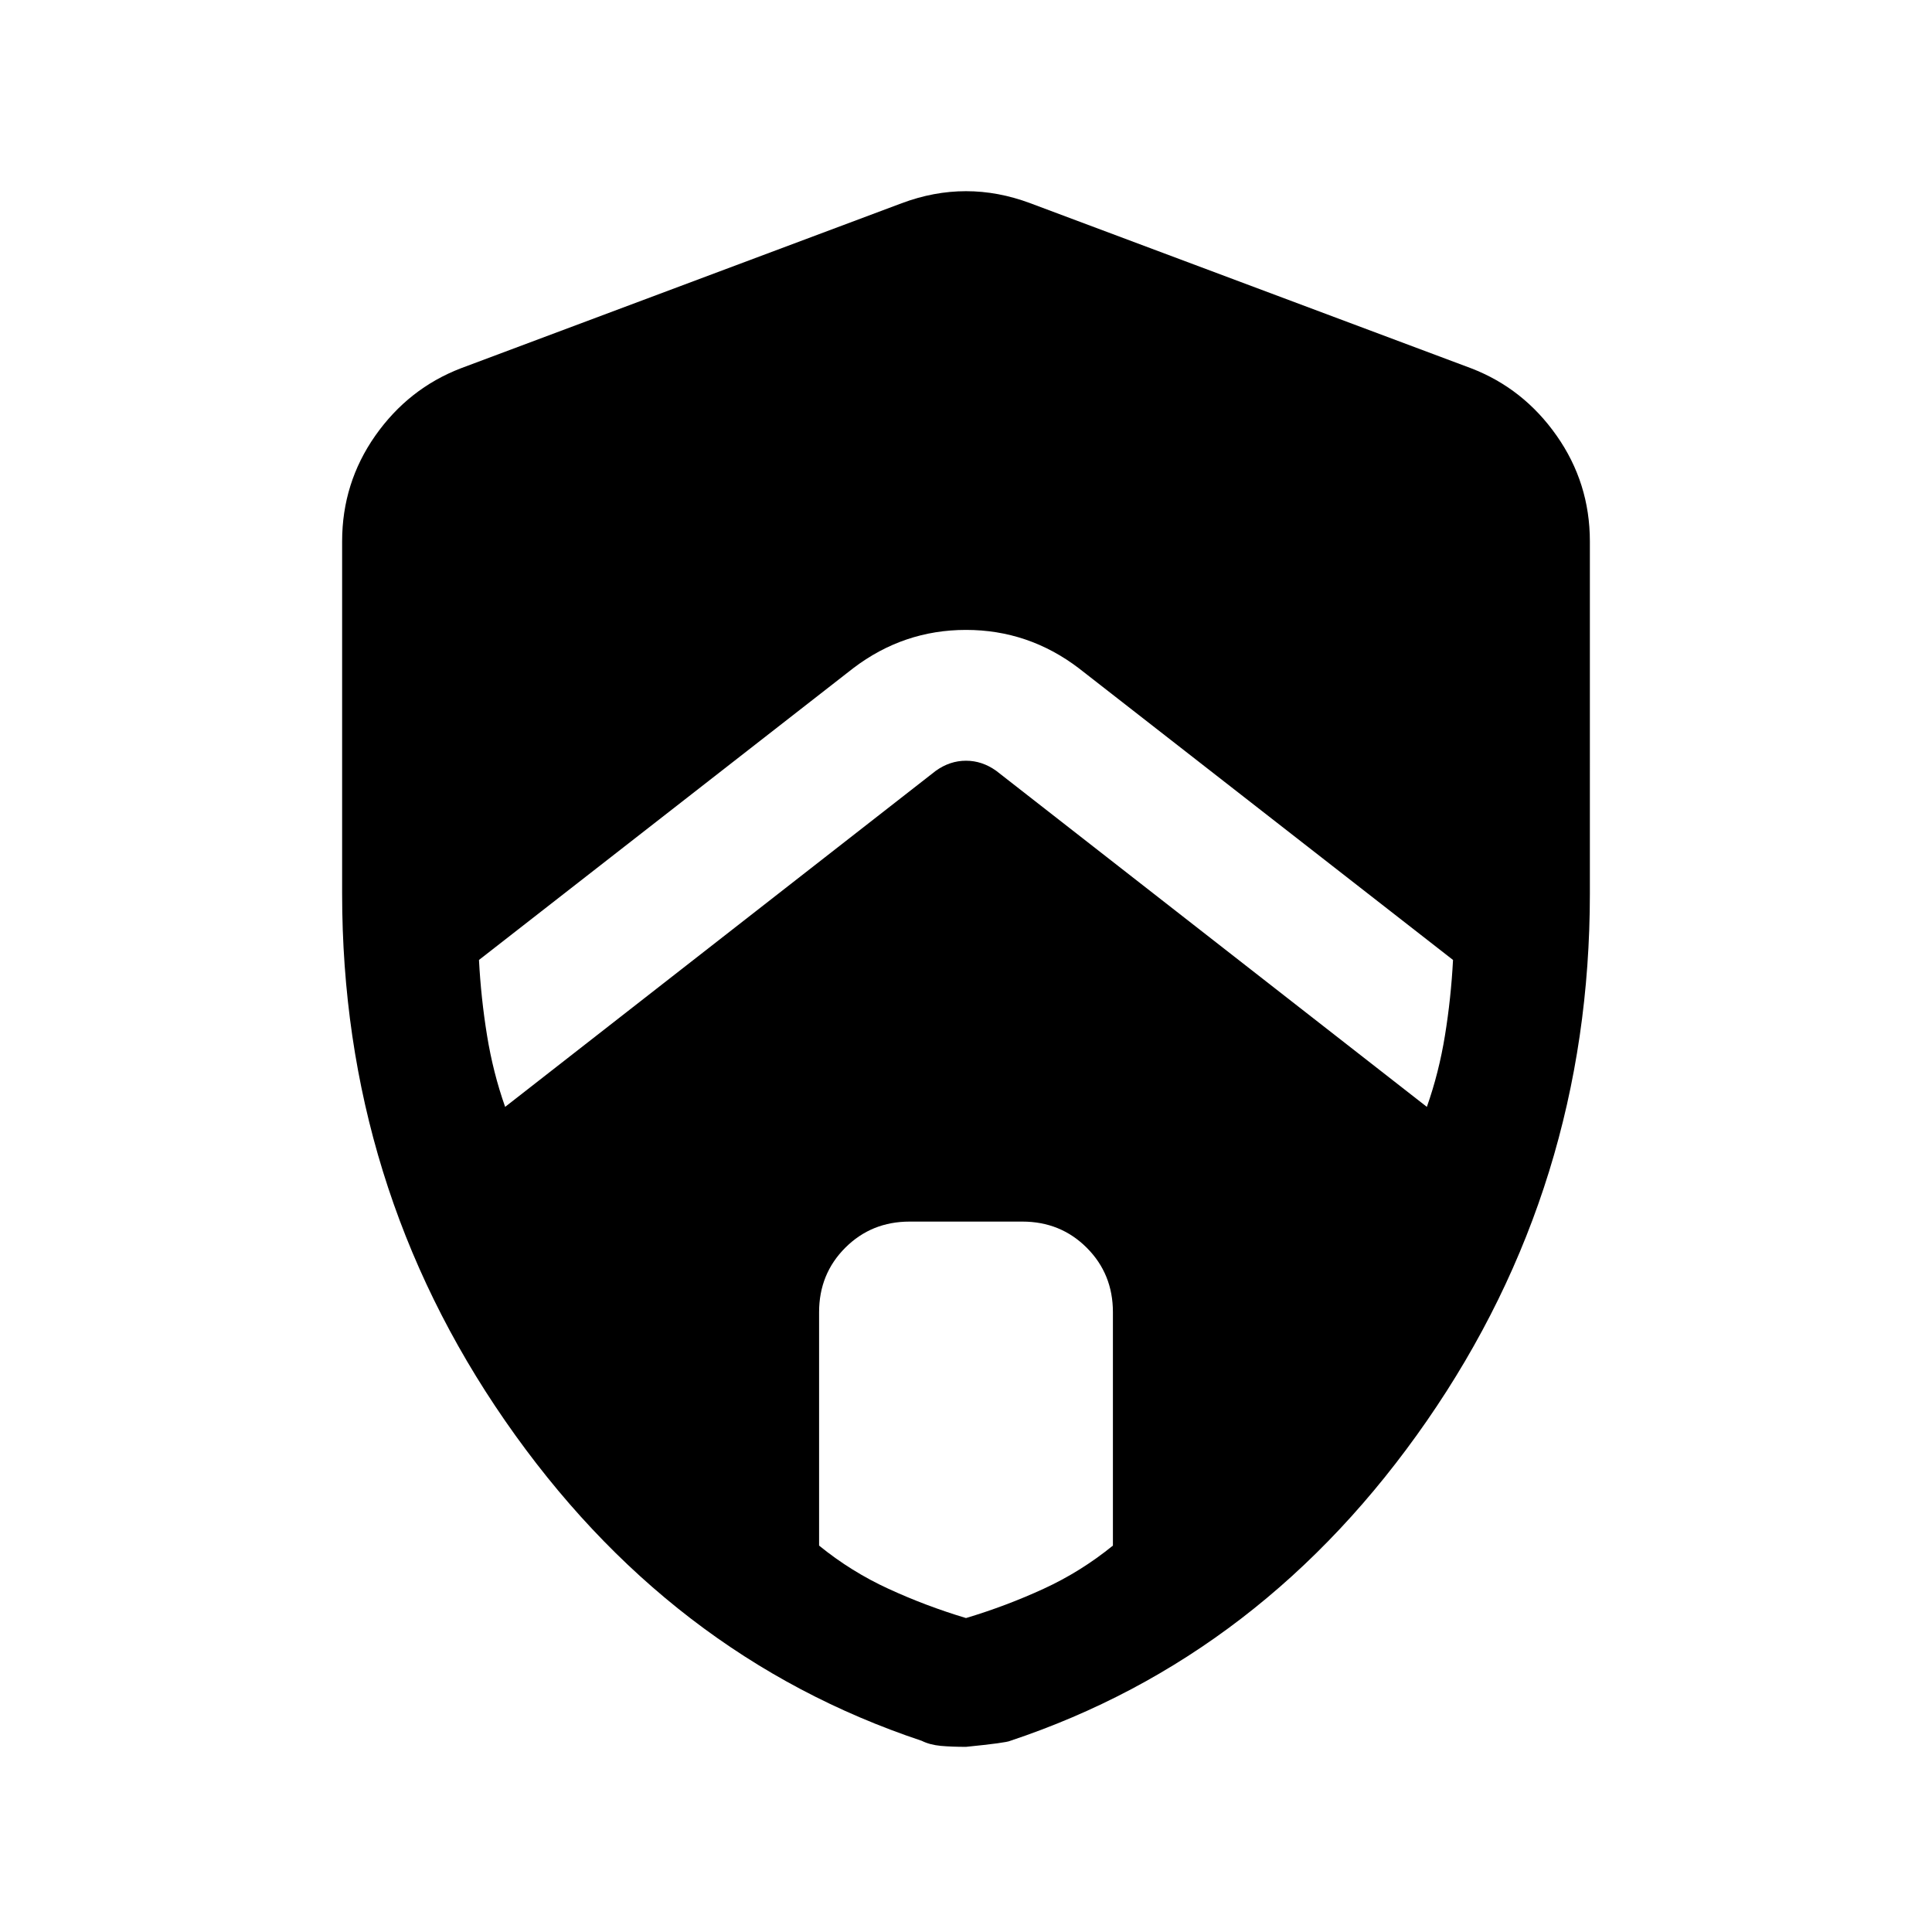 <svg xmlns="http://www.w3.org/2000/svg" height="24" width="24"><path d="m6.275 13.75 5.35-4.175Q11.8 9.45 12 9.45t.375.125l5.35 4.175q.15-.425.225-.888.075-.462.1-.937L13.4 8.3q-.625-.475-1.4-.475-.775 0-1.4.475l-4.65 3.625q.025.475.1.937.075.463.225.888ZM12 20.1q.5-.15.963-.363.462-.212.862-.537v-2.9q0-.475-.325-.8-.325-.325-.8-.325h-1.4q-.475 0-.8.325-.325.325-.325.8v2.9q.4.325.863.537.462.213.962.363Zm0 1.6q-.175 0-.312-.012-.138-.013-.238-.063-3.15-1.05-5.175-3.975T4.25 11.1V6.725q0-.725.412-1.313.413-.587 1.063-.837l5.475-2.05q.4-.15.8-.15t.8.15l5.475 2.05q.65.25 1.062.837.413.588.413 1.313V11.1q0 3.625-2.025 6.55t-5.175 3.975q-.05.025-.55.075Z"/></svg>